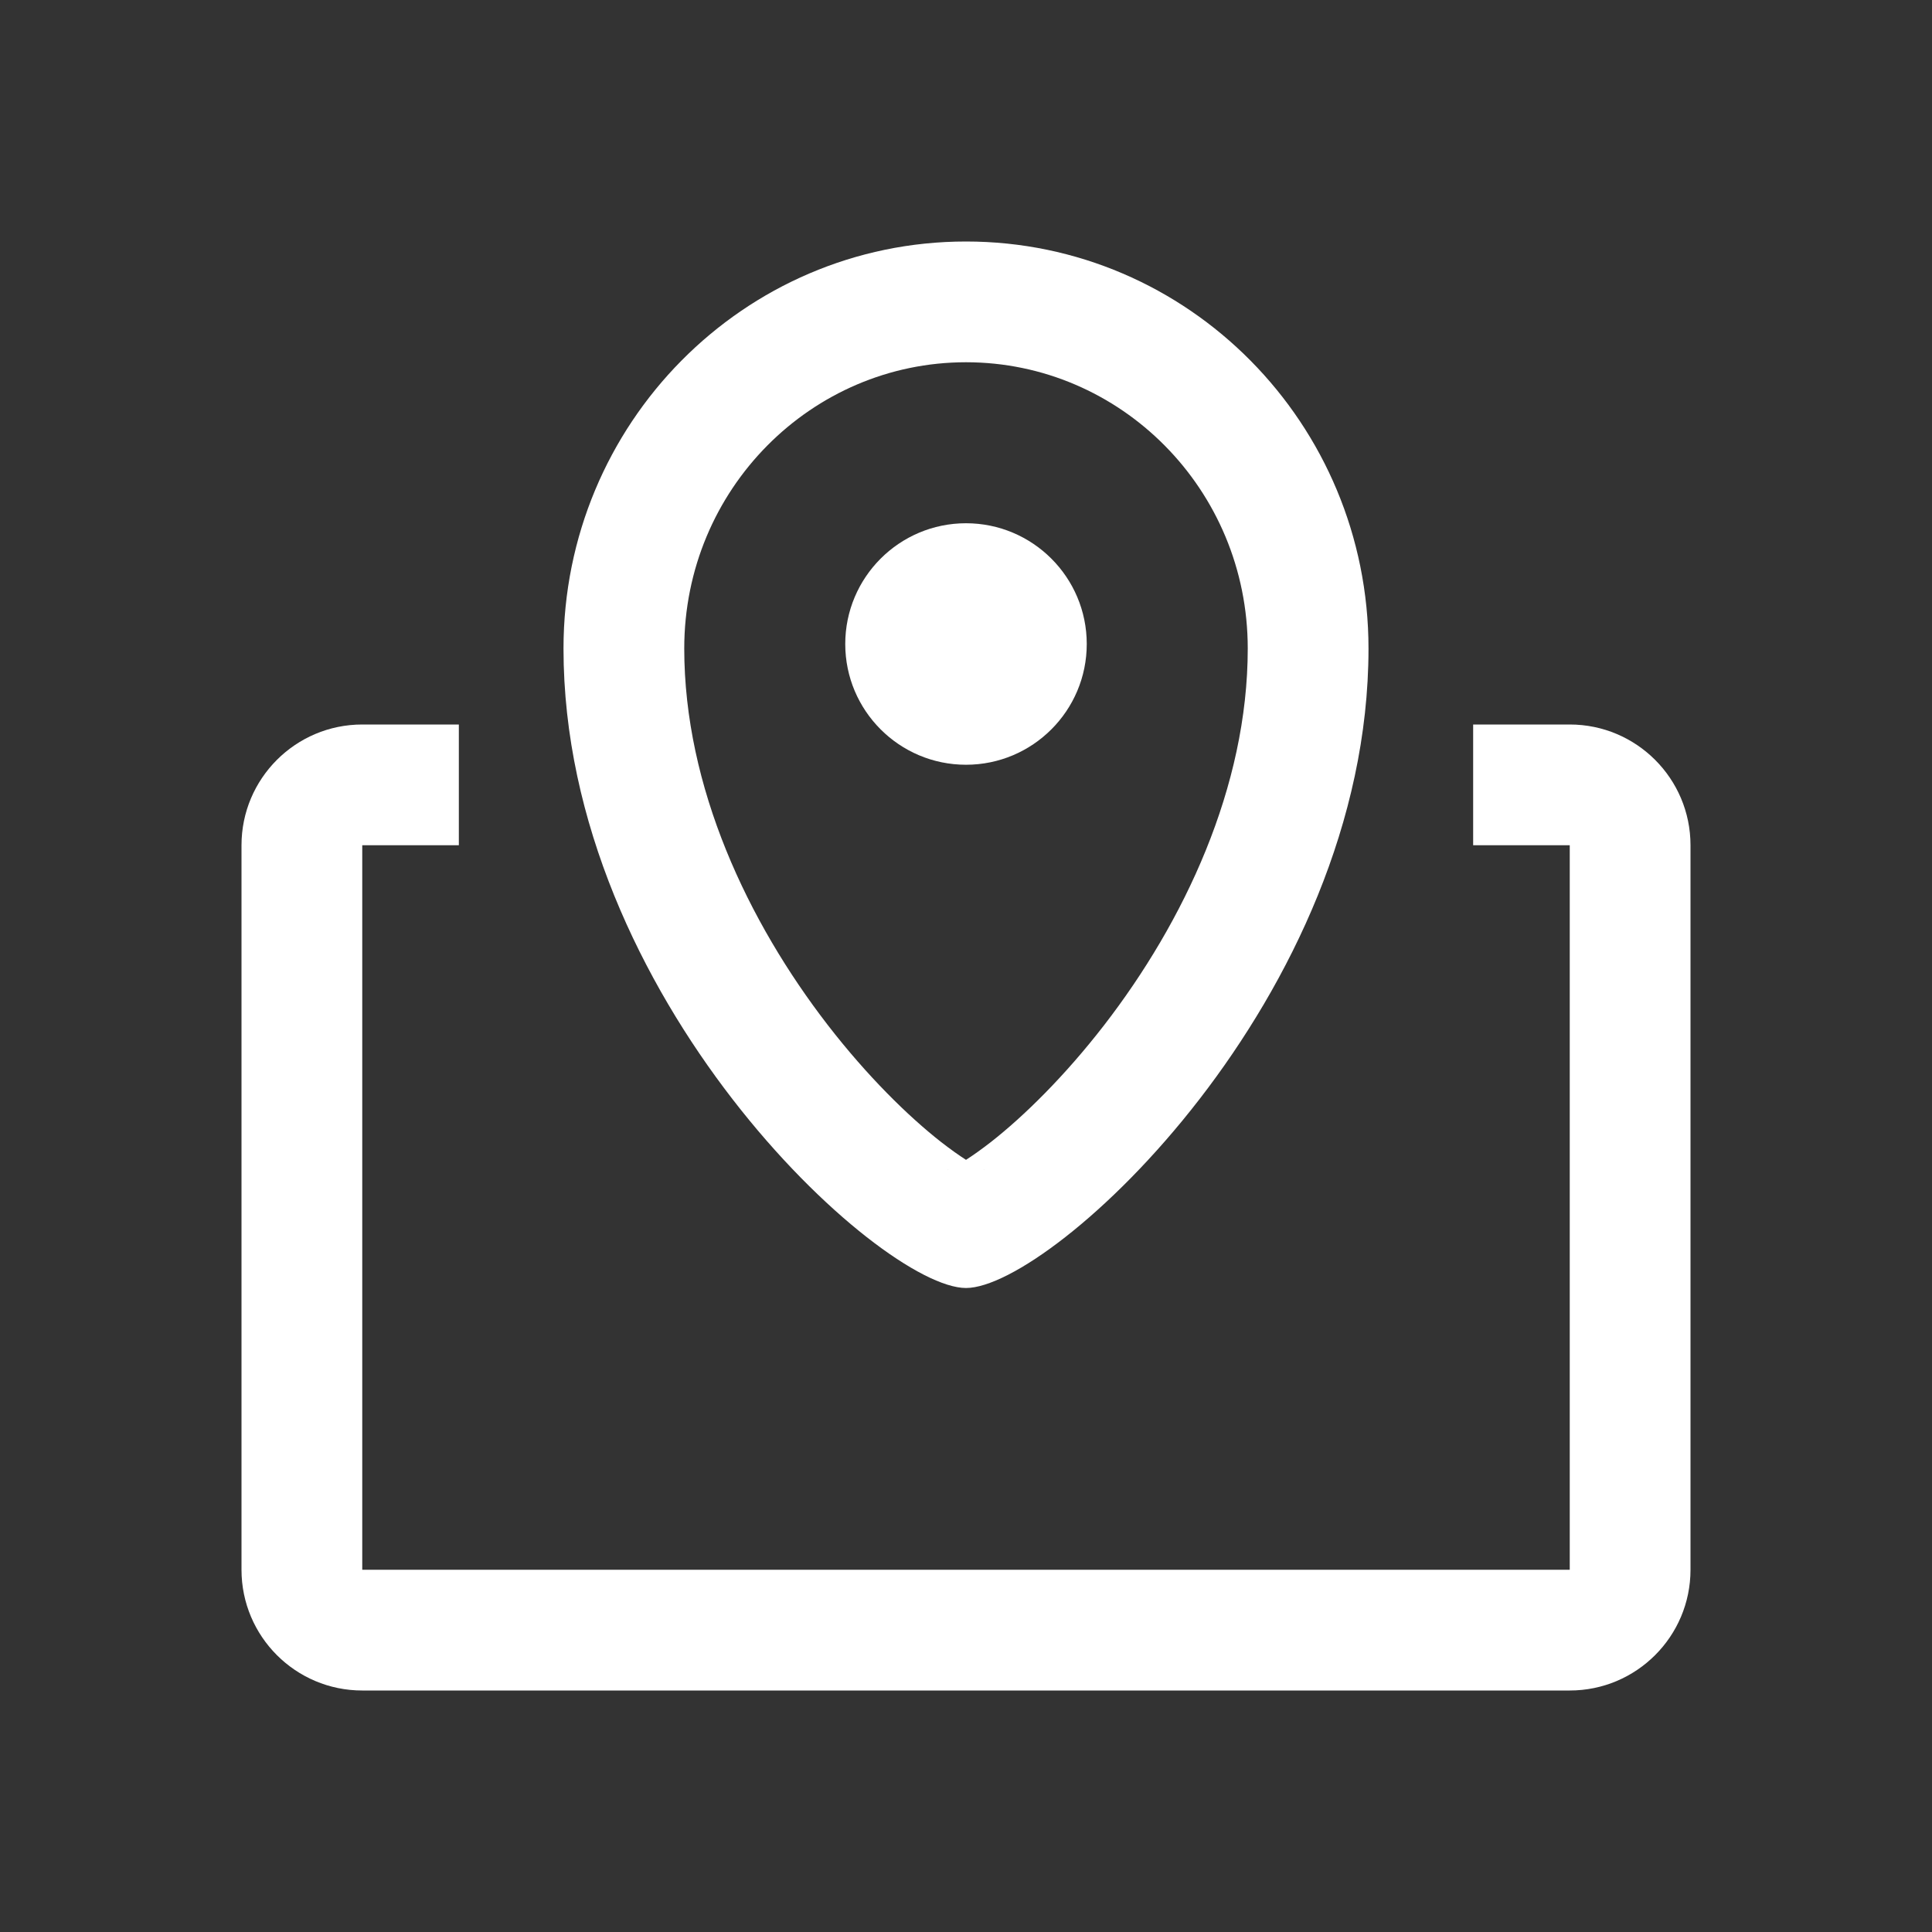 <svg width="24" height="24" viewBox="0 0 24 24" fill="none" xmlns="http://www.w3.org/2000/svg">
<rect x="0" y="0" width="24" height="24" fill="#333333" stroke="none"/>
<path fill-rule="evenodd" clip-rule="evenodd" d="M13.715 12.736C14.708 11.451 15.5 9.78 15.5 8.056C15.5 6.076 13.917 4.5 12 4.5C10.083 4.5 8.5 6.076 8.5 8.056C8.5 9.78 9.292 11.451 10.285 12.736C10.775 13.369 11.28 13.865 11.691 14.187C11.811 14.28 11.914 14.353 12 14.408C12.086 14.353 12.189 14.28 12.309 14.187C12.72 13.865 13.225 13.369 13.715 12.736ZM11.769 14.532C11.769 14.532 11.774 14.53 11.783 14.527C11.774 14.531 11.769 14.533 11.769 14.532ZM12.217 14.527C12.226 14.53 12.231 14.532 12.231 14.532C12.231 14.533 12.226 14.531 12.217 14.527ZM12 16C13.071 16 17 12.389 17 8.056C17 5.263 14.761 3 12 3C9.239 3 7 5.263 7 8.056C7 12.389 10.929 16 12 16Z" fill="white"/>
<path d="M13.5 8C13.5 8.828 12.828 9.5 12 9.5C11.172 9.5 10.5 8.828 10.5 8C10.5 7.172 11.172 6.5 12 6.5C12.828 6.5 13.5 7.172 13.5 8Z" fill="white"/>
<path fill-rule="evenodd" clip-rule="evenodd" d="M5.7 9C5.7 9 5.7 9 5.7 9V10.5H4.5L4.5 19.5H19.5V10.5H18.3V9L19.5 9C20.328 9 21 9.672 21 10.5V19.5C21 20.328 20.328 21 19.5 21H4.5C3.672 21 3 20.328 3 19.5V10.5C3 9.672 3.672 9 4.5 9L5.7 9Z" fill="white"/>
</svg>
